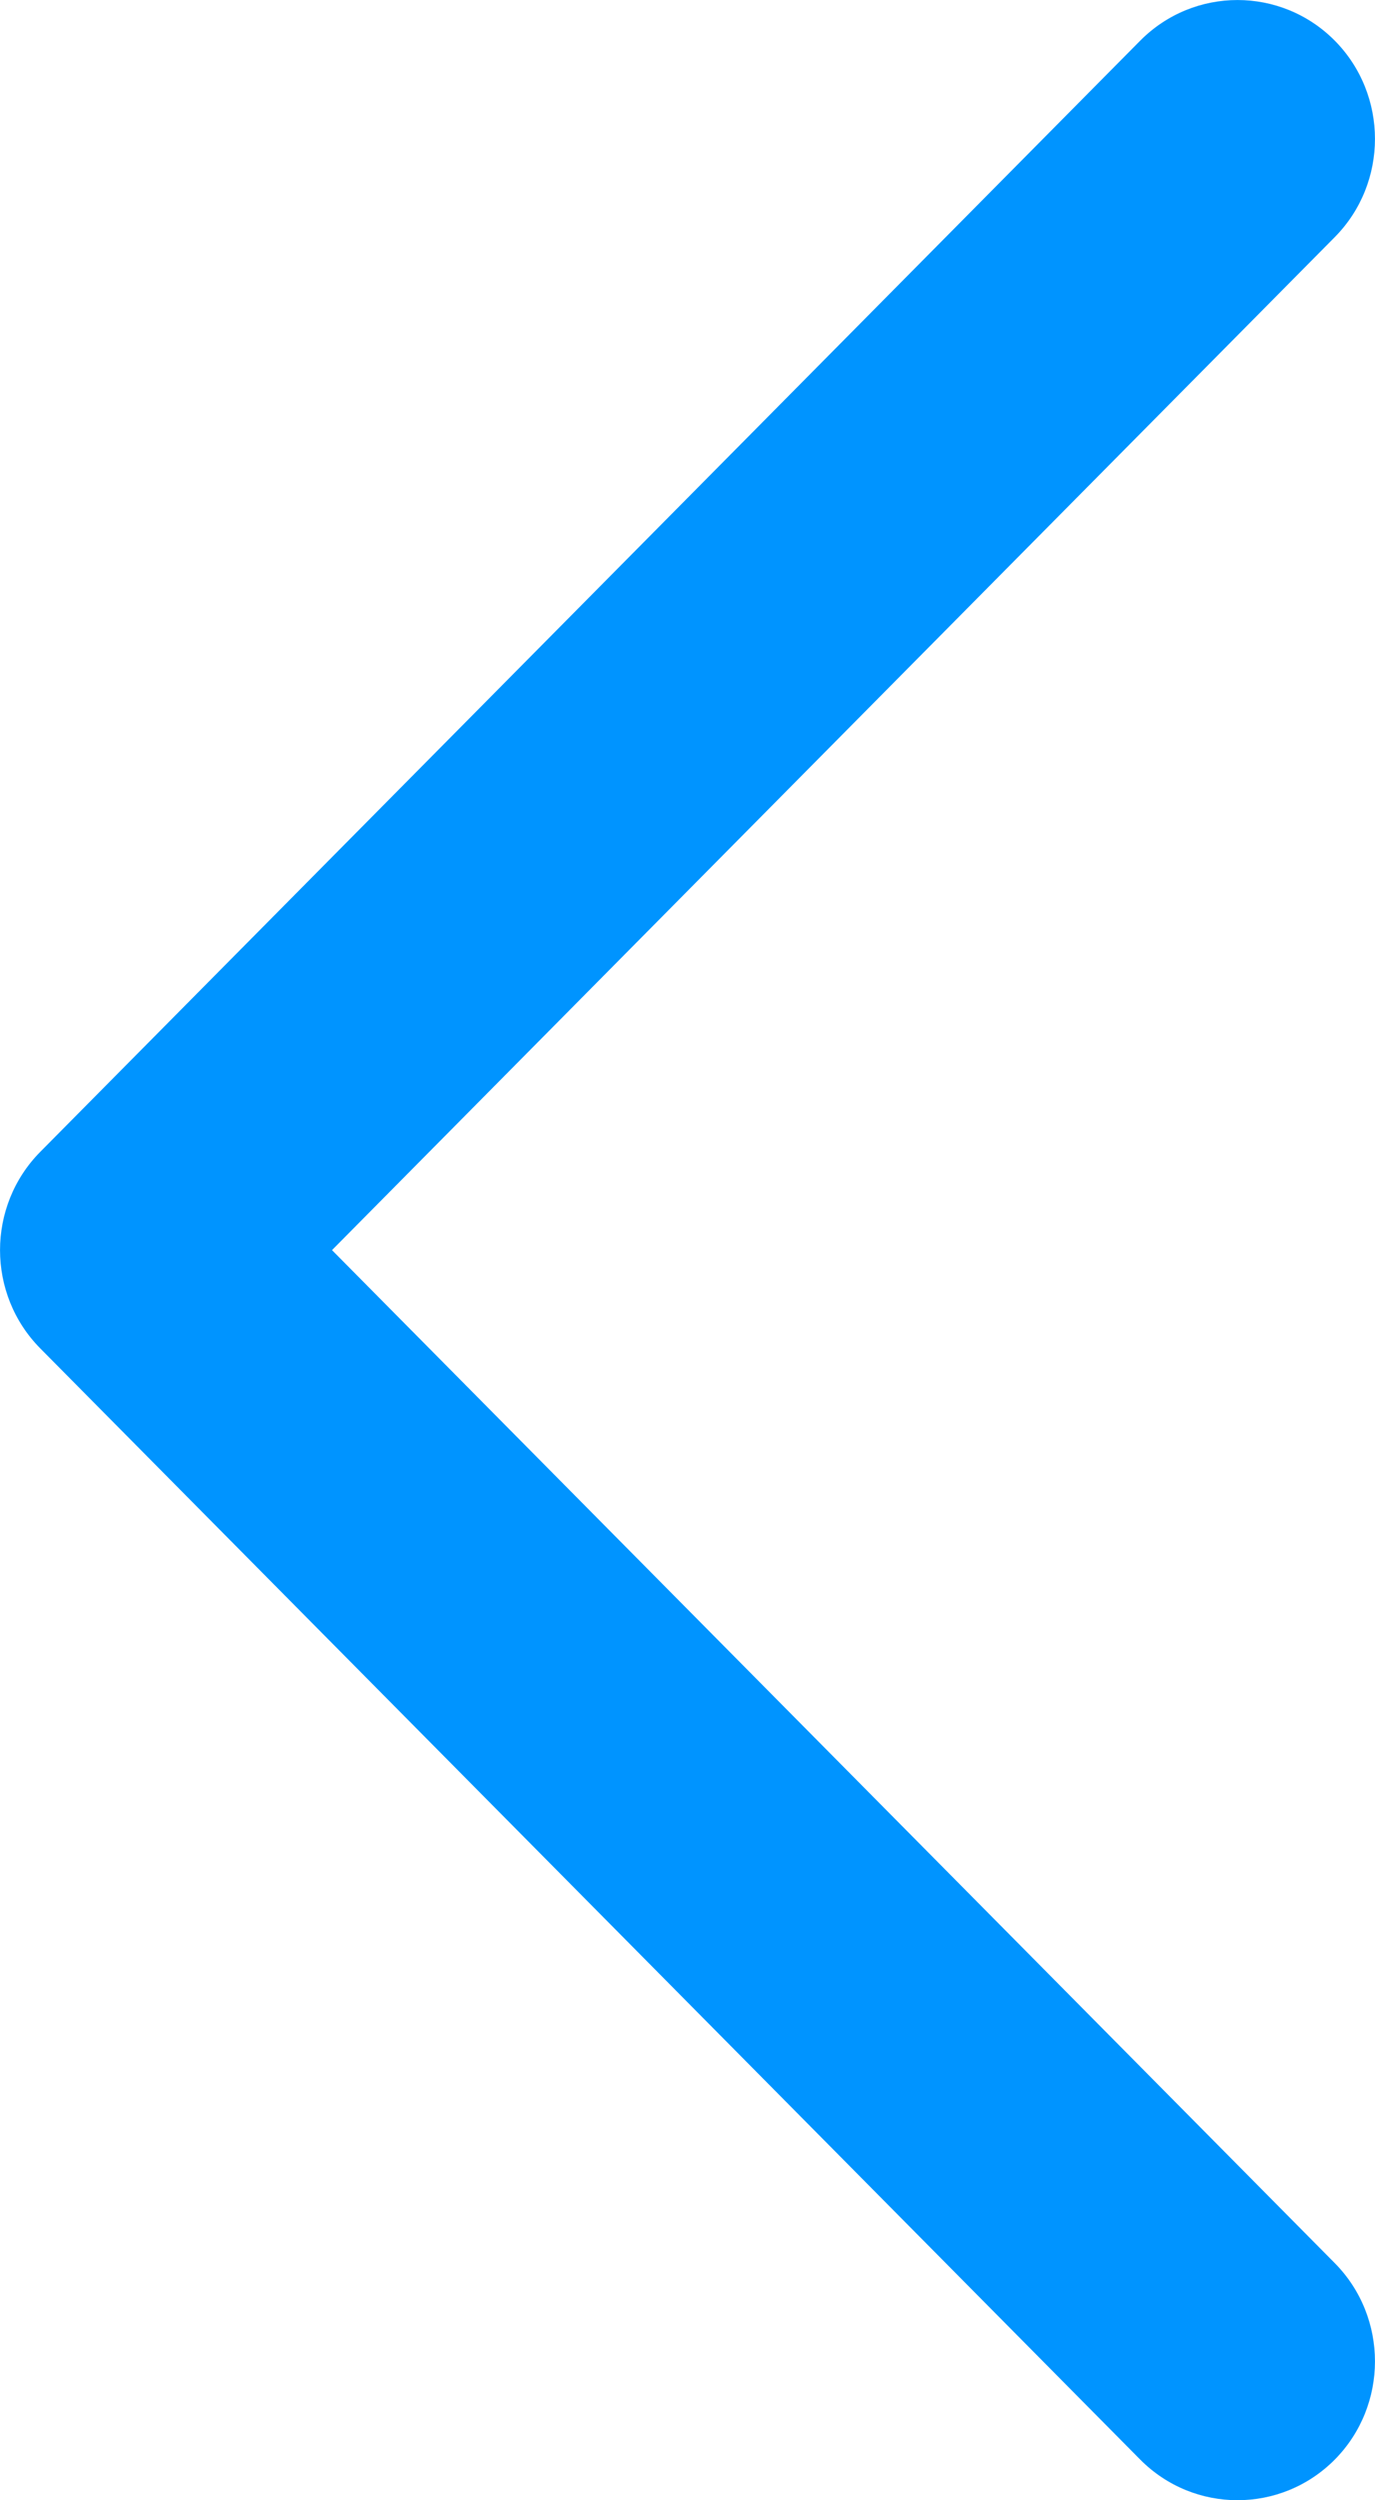 <svg width="11" height="20" viewBox="0 0 11 20" fill="none" xmlns="http://www.w3.org/2000/svg">
<path fill-rule="evenodd" clip-rule="evenodd" d="M10.678 19.675C10.248 20.108 9.552 20.108 9.122 19.675L0.322 10.786C-0.107 10.352 -0.107 9.648 0.322 9.214L9.122 0.325C9.552 -0.108 10.248 -0.108 10.678 0.325C11.107 0.759 11.107 1.463 10.678 1.897L2.656 10L10.678 18.103C11.107 18.537 11.107 19.241 10.678 19.675Z" fill="#0094FF"/>
</svg>
